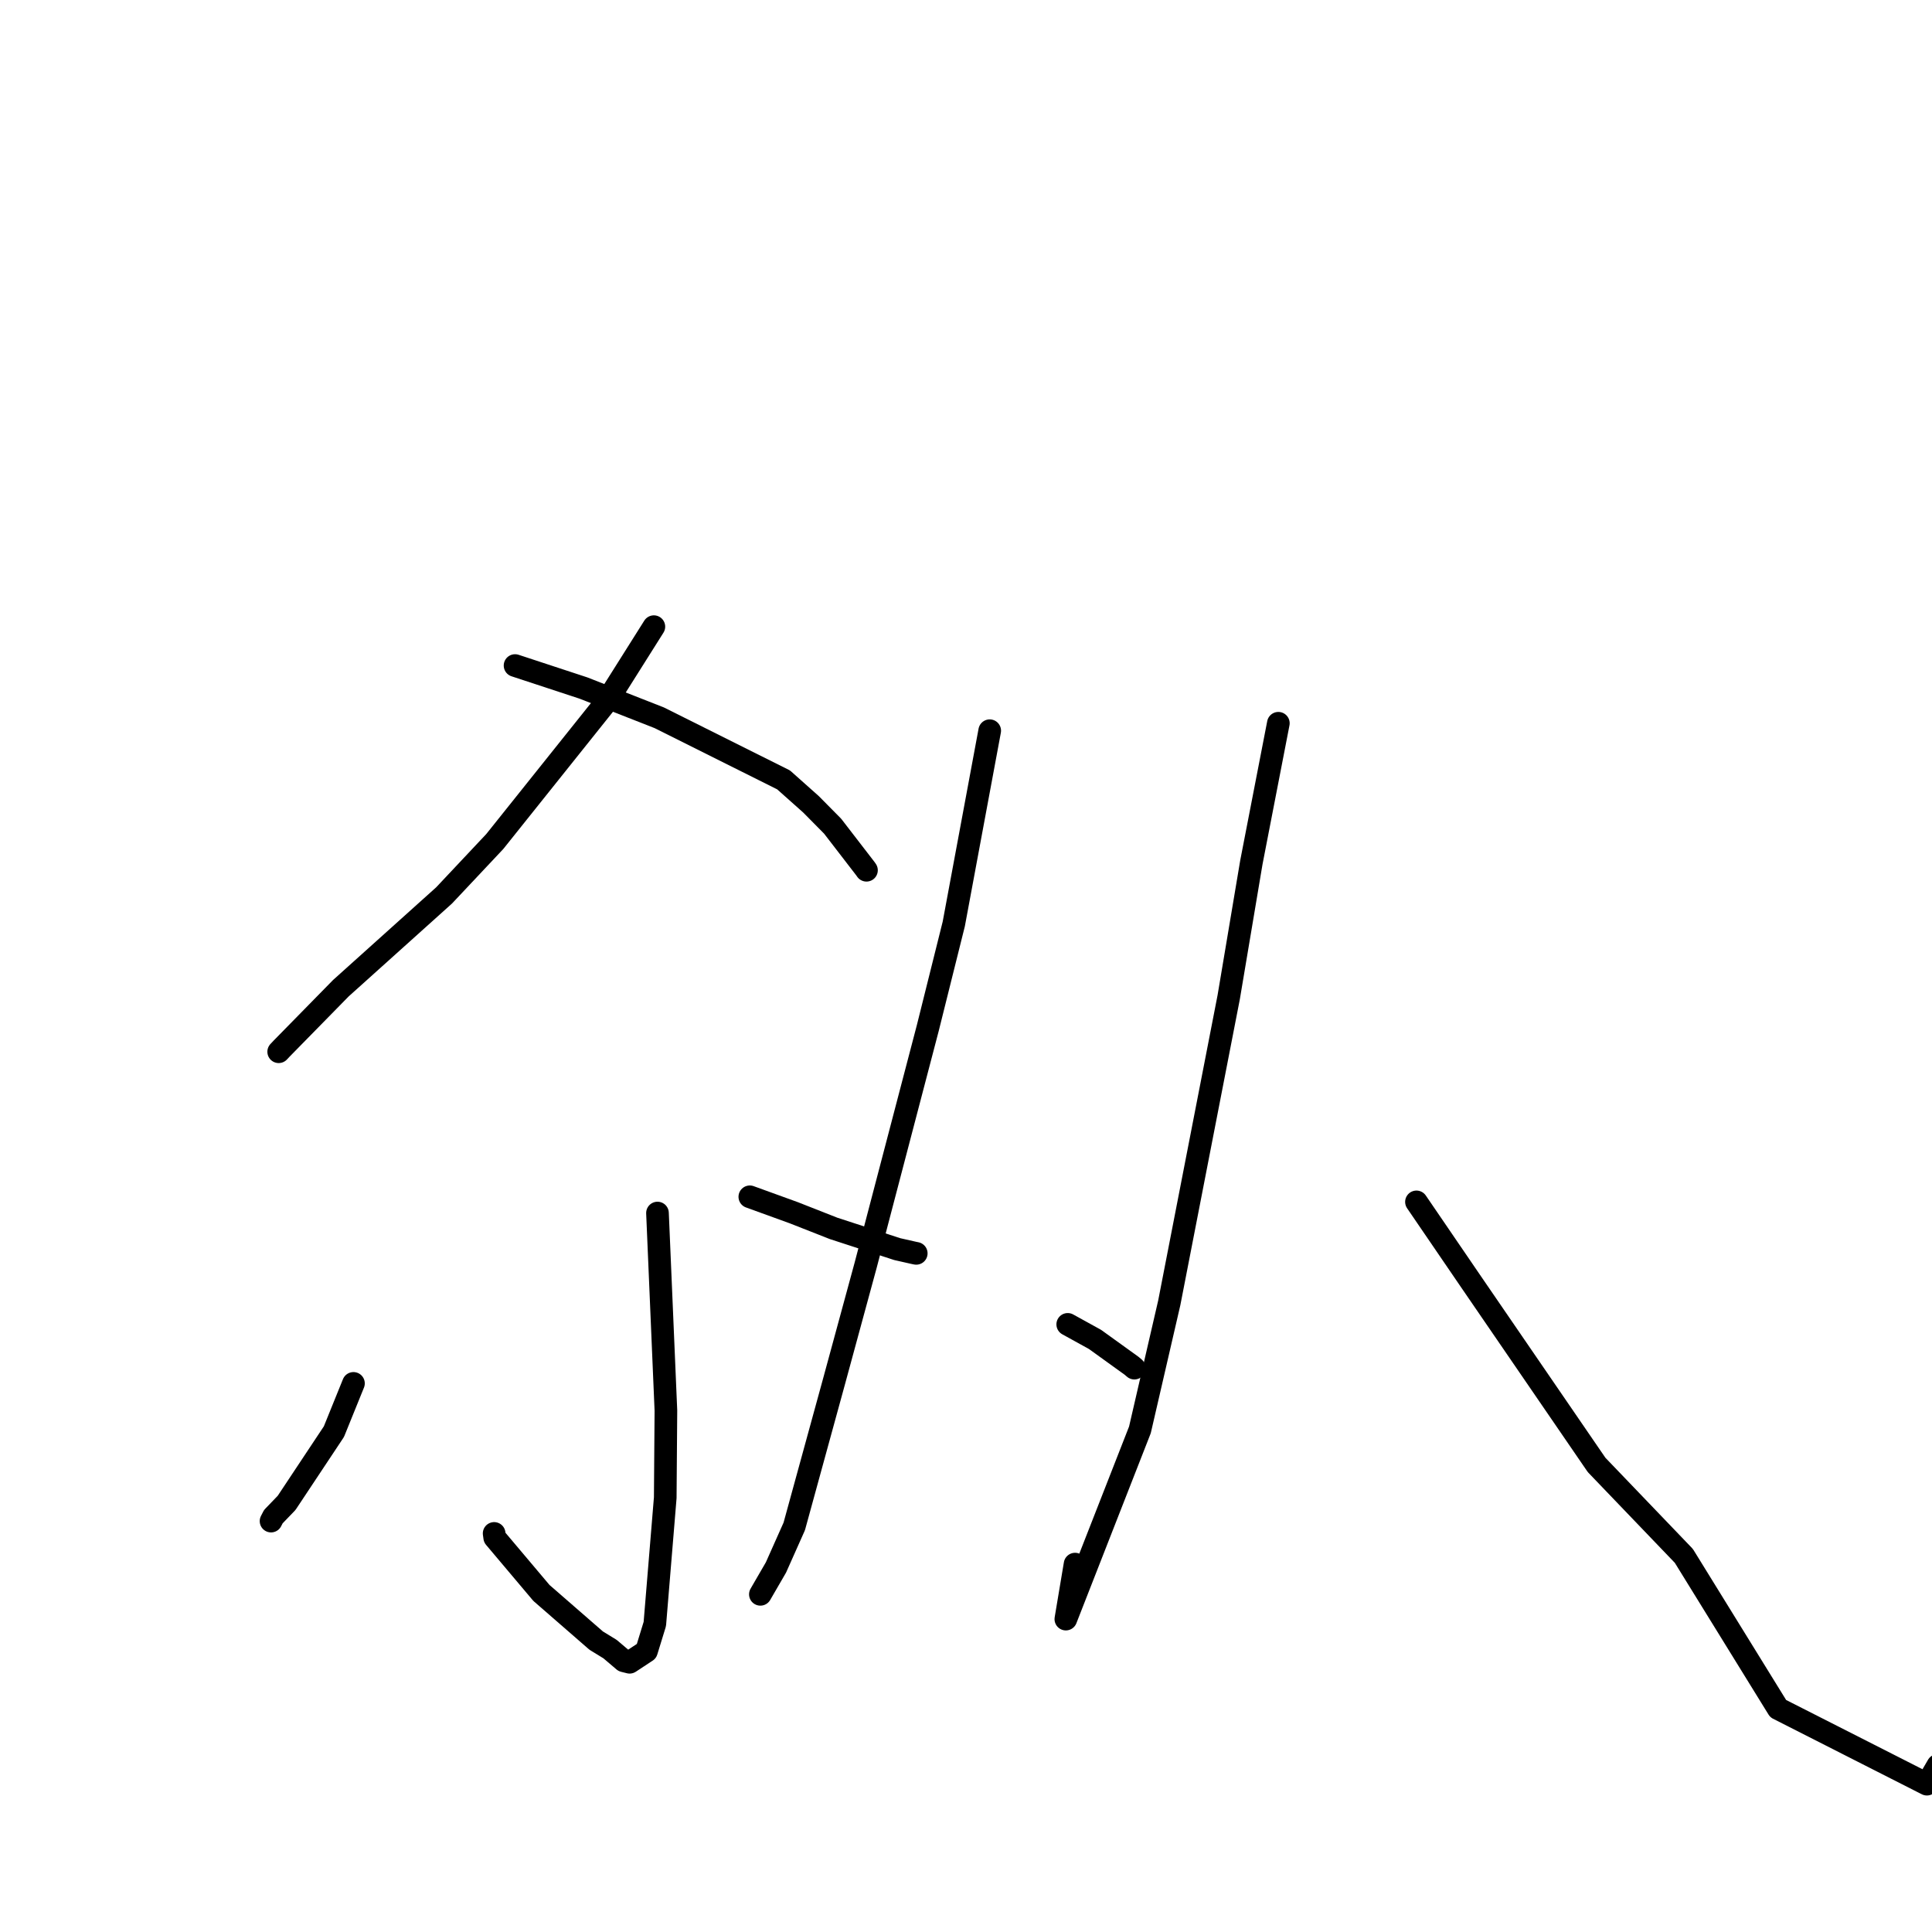 <?xml version="1.0" standalone="no"?>
    <svg width="256" height="256" xmlns="http://www.w3.org/2000/svg" version="1.1">
    <polyline stroke="black" stroke-width="3" stroke-linecap="round" fill="transparent" stroke-linejoin="round" points="86.641 83.036 80.383 92.961 65.561 111.505 58.841 118.651 45.169 130.941 37.309 138.956 36.928 139.362 " />
        <polyline stroke="black" stroke-width="3" stroke-linecap="round" fill="transparent" stroke-linejoin="round" points="68.247 88.187 77.316 91.17 87.361 95.112 103.828 103.339 107.459 106.573 110.327 109.473 114.69 115.134 114.813 115.313 " />
        <polyline stroke="black" stroke-width="3" stroke-linecap="round" fill="transparent" stroke-linejoin="round" points="87.12 160.734 88.236 186.906 88.149 198.452 86.768 215.186 85.661 218.787 83.428 220.258 82.662 220.067 80.843 218.52 78.997 217.387 71.741 211.072 65.552 203.735 65.476 203.187 " />
        <polyline stroke="black" stroke-width="3" stroke-linecap="round" fill="transparent" stroke-linejoin="round" points="46.835 183.307 44.245 189.699 37.975 199.141 36.221 200.963 35.97 201.447 35.915 201.553 " />
        <polyline stroke="black" stroke-width="3" stroke-linecap="round" fill="transparent" stroke-linejoin="round" points="99.355 158.582 105.188 160.697 110.444 162.764 118.886 165.514 121.109 166.017 121.316 166.059 121.408 166.077 " />
        <polyline stroke="black" stroke-width="3" stroke-linecap="round" fill="transparent" stroke-linejoin="round" points="131.142 96.823 126.38 122.427 122.934 136.231 114.709 167.626 110.493 183.122 105.244 202.254 102.818 207.696 100.769 211.231 100.754 211.257 " />
        <polyline stroke="black" stroke-width="3" stroke-linecap="round" fill="transparent" stroke-linejoin="round" points="141.48 175.486 145.099 177.483 149.952 180.98 150.309 181.285 " />
        <polyline stroke="black" stroke-width="3" stroke-linecap="round" fill="transparent" stroke-linejoin="round" points="169.388 95.835 165.813 114.266 162.811 132.127 154.935 172.625 151.046 189.46 141.23 214.539 142.451 207.252 " />
        <polyline stroke="black" stroke-width="3" stroke-linecap="round" fill="transparent" stroke-linejoin="round" points="187.688 159.256 195.028 170.002 211.555 194.108 223.119 206.165 235.617 226.403 255.326 236.412 256.777 233.92 " />
        </svg>